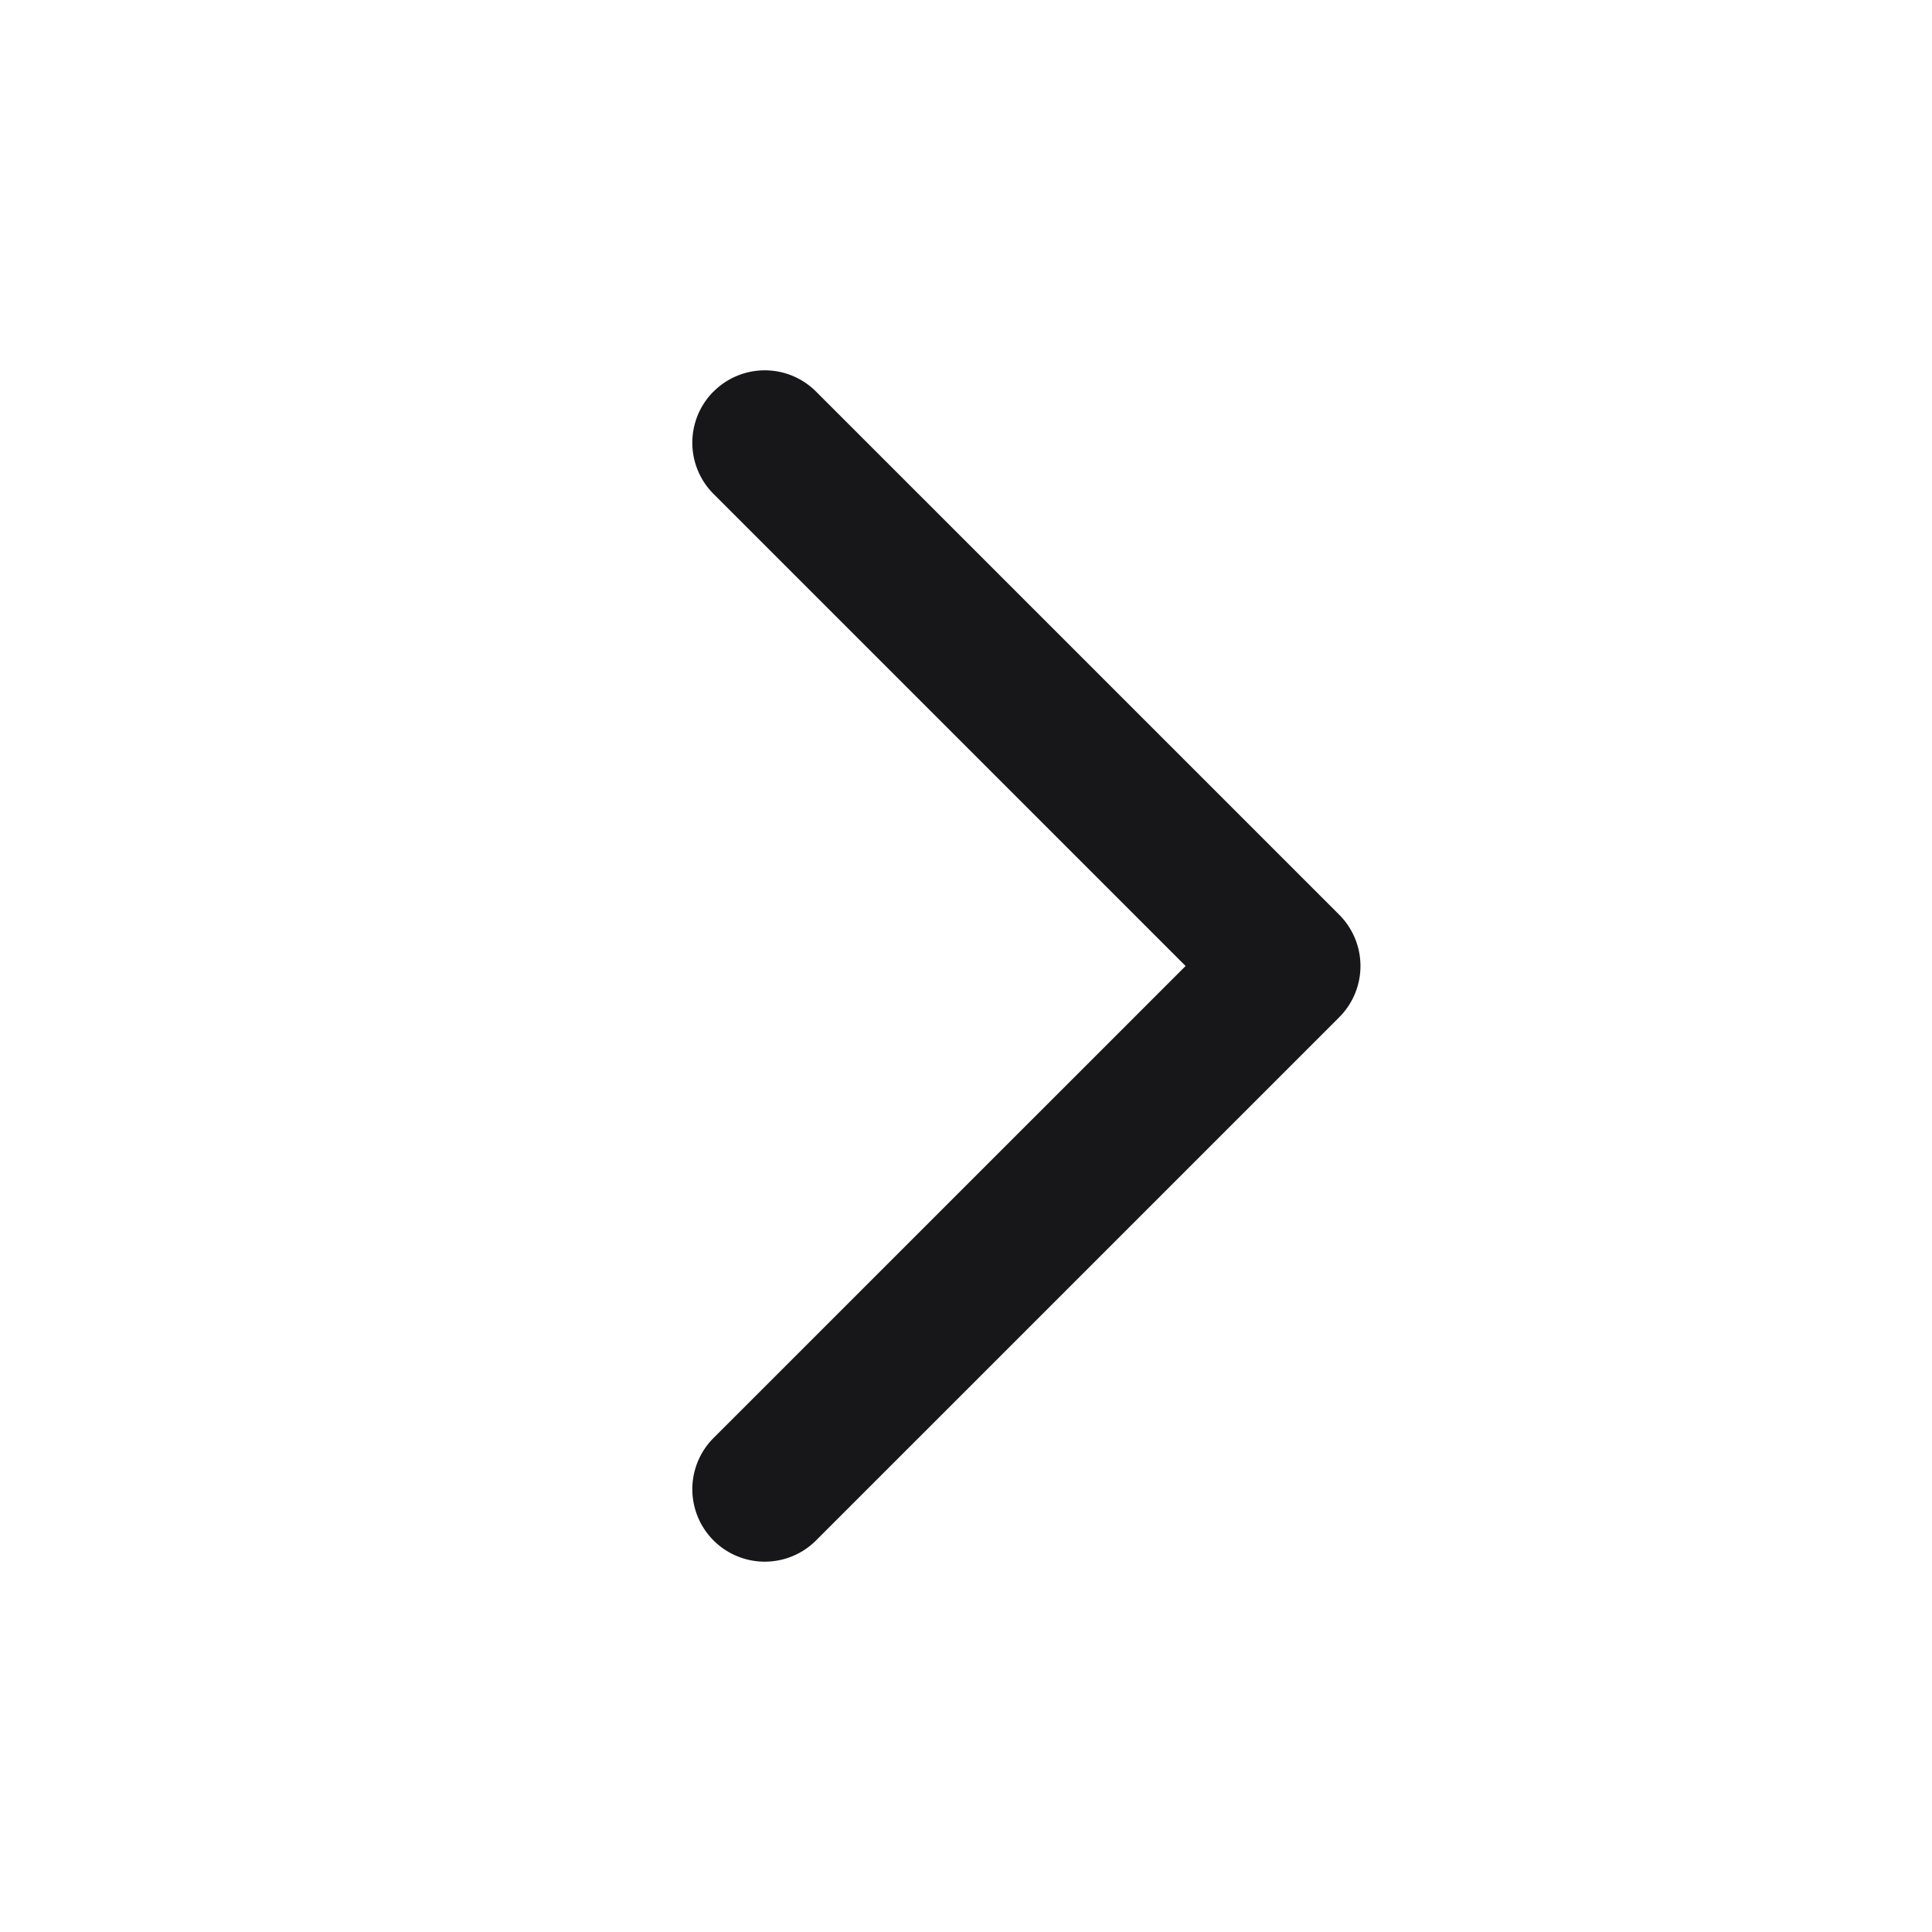 <svg xmlns="http://www.w3.org/2000/svg" width="24" height="24" fill="none" viewBox="0 0 24 24">
  <path fill="#171719" d="M8.864 4.863a.9.9 0 0 0 0 1.273L14.728 12l-5.864 5.863a.9.9 0 1 0 1.273 1.273l6.5-6.5a.9.9 0 0 0 0-1.272l-6.5-6.5a.9.9 0 0 0-1.273 0Z"/>
</svg>
